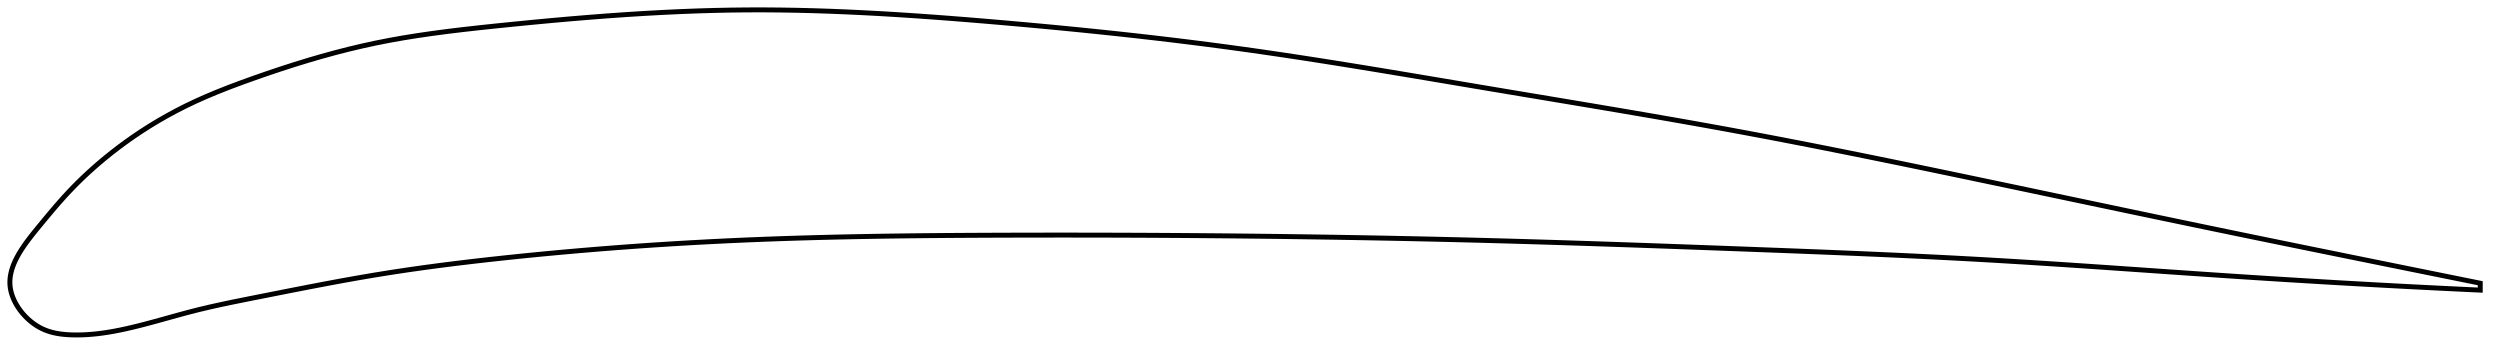 <?xml version="1.0" encoding="utf-8" ?>
<svg baseProfile="full" height="143.6" version="1.1" width="1012.102" xmlns="http://www.w3.org/2000/svg" xmlns:ev="http://www.w3.org/2001/xml-events" xmlns:xlink="http://www.w3.org/1999/xlink"><defs /><polygon fill="none" points="1004.102,114.653 1000.362,113.898 995.839,112.984 991.073,112.02 986.04,111.002 980.72,109.925 975.092,108.786 969.14,107.579 962.859,106.306 956.253,104.965 949.35,103.563 942.197,102.108 934.853,100.613 927.38,99.088 919.835,97.544 912.261,95.989 904.682,94.428 897.106,92.861 889.526,91.286 881.938,89.705 874.336,88.117 866.719,86.521 859.084,84.919 851.429,83.309 843.756,81.694 836.064,80.075 828.358,78.452 820.64,76.827 812.917,75.203 805.194,73.581 797.48,71.963 789.781,70.353 782.105,68.754 774.457,67.169 766.838,65.6 759.252,64.049 751.698,62.517 744.174,61.006 736.678,59.516 729.207,58.049 721.756,56.605 714.318,55.185 706.886,53.787 699.453,52.413 692.009,51.061 684.547,49.726 677.06,48.407 669.545,47.099 661.998,45.8 654.417,44.508 646.804,43.221 639.158,41.936 631.485,40.651 623.79,39.366 616.082,38.079 608.368,36.789 600.662,35.496 592.976,34.201 585.322,32.909 577.706,31.626 570.136,30.356 562.613,29.102 555.14,27.869 547.715,26.659 540.335,25.475 532.996,24.318 525.691,23.191 518.413,22.096 511.152,21.033 503.899,20.004 496.64,19.01 489.364,18.049 482.061,17.12 474.724,16.219 467.348,15.347 459.928,14.501 452.466,13.681 444.964,12.887 437.428,12.118 429.866,11.373 422.292,10.653 414.72,9.959 407.169,9.289 399.659,8.645 392.213,8.029 384.846,7.446 377.571,6.899 370.392,6.393 363.31,5.93 356.321,5.512 349.42,5.142 342.596,4.82 335.838,4.548 329.134,4.328 322.467,4.162 315.822,4.052 309.178,4.0 302.514,4.01 295.805,4.086 289.024,4.226 282.15,4.433 275.164,4.703 268.052,5.04 260.807,5.44 253.431,5.905 245.936,6.432 238.349,7.016 230.71,7.651 223.076,8.33 215.513,9.04 208.092,9.768 200.881,10.502 193.934,11.238 187.277,11.985 180.901,12.759 174.778,13.571 168.873,14.433 163.145,15.356 157.551,16.354 152.049,17.44 146.591,18.629 141.136,19.926 135.654,21.334 130.131,22.852 124.568,24.476 118.983,26.196 113.414,27.995 107.914,29.846 102.55,31.717 97.386,33.579 92.468,35.427 87.806,37.272 83.384,39.126 79.176,41.004 75.154,42.923 71.286,44.893 67.555,46.914 63.95,48.983 60.472,51.093 57.123,53.236 53.909,55.399 50.837,57.569 47.913,59.73 45.14,61.872 42.515,63.986 40.032,66.068 37.685,68.115 35.466,70.125 33.367,72.1 31.379,74.039 29.495,75.944 27.709,77.816 26.01,79.659 24.385,81.473 22.831,83.252 21.343,84.989 19.922,86.673 18.567,88.297 17.278,89.855 16.051,91.343 14.888,92.762 13.794,94.111 12.774,95.397 11.825,96.624 10.945,97.798 10.132,98.925 9.381,100.011 8.69,101.06 8.055,102.076 7.473,103.063 6.942,104.024 6.459,104.962 6.023,105.879 5.632,106.778 5.285,107.661 4.981,108.529 4.718,109.385 4.497,110.23 4.316,111.065 4.176,111.892 4.077,112.712 4.018,113.527 4.0,114.337 4.024,115.145 4.09,115.95 4.2,116.755 4.352,117.56 4.546,118.364 4.78,119.167 5.055,119.97 5.369,120.771 5.722,121.57 6.114,122.366 6.545,123.16 7.016,123.95 7.526,124.735 8.077,125.513 8.668,126.285 9.301,127.048 9.976,127.8 10.694,128.539 11.456,129.262 12.264,129.967 13.118,130.65 14.019,131.306 14.969,131.931 15.968,132.517 17.016,133.059 18.115,133.55 19.266,133.987 20.469,134.37 21.727,134.7 23.041,134.975 24.412,135.198 25.842,135.369 27.331,135.491 28.879,135.566 30.488,135.6 32.16,135.593 33.9,135.541 35.714,135.442 37.606,135.291 39.583,135.086 41.653,134.821 43.823,134.495 46.1,134.102 48.492,133.638 51.008,133.103 53.656,132.493 56.442,131.809 59.374,131.051 62.46,130.223 65.709,129.328 69.131,128.377 72.738,127.381 76.547,126.358 80.589,125.328 84.903,124.304 89.533,123.275 94.528,122.226 99.925,121.138 105.737,119.985 111.924,118.758 118.398,117.48 125.046,116.183 131.756,114.9 138.445,113.658 145.068,112.473 151.619,111.356 158.126,110.309 164.636,109.323 171.19,108.389 177.822,107.499 184.559,106.645 191.42,105.823 198.416,105.028 205.544,104.257 212.787,103.51 220.122,102.79 227.527,102.1 234.979,101.442 242.459,100.82 249.949,100.233 257.436,99.684 264.907,99.172 272.357,98.697 279.781,98.259 287.18,97.858 294.556,97.492 301.915,97.161 309.266,96.864 316.619,96.598 323.984,96.363 331.369,96.155 338.782,95.973 346.228,95.816 353.713,95.68 361.241,95.566 368.814,95.47 376.435,95.391 384.102,95.328 391.813,95.278 399.567,95.24 407.356,95.211 415.175,95.191 423.016,95.179 430.873,95.176 438.74,95.181 446.611,95.195 454.483,95.219 462.351,95.25 470.212,95.291 478.064,95.34 485.905,95.398 493.734,95.465 501.551,95.541 509.356,95.625 517.15,95.718 524.934,95.82 532.709,95.931 540.477,96.052 548.239,96.181 555.996,96.321 563.751,96.47 571.504,96.629 579.259,96.799 587.017,96.979 594.78,97.17 602.551,97.371 610.333,97.584 618.127,97.808 625.937,98.042 633.762,98.285 641.605,98.537 649.464,98.798 657.338,99.065 665.227,99.339 673.128,99.619 681.037,99.904 688.952,100.193 696.866,100.485 704.776,100.779 712.674,101.075 720.556,101.373 728.416,101.676 736.251,101.984 744.058,102.3 751.835,102.624 759.581,102.959 767.297,103.305 774.983,103.664 782.641,104.039 790.274,104.429 797.885,104.837 805.477,105.264 813.055,105.711 820.623,106.175 828.186,106.656 835.747,107.149 843.308,107.654 850.872,108.168 858.442,108.688 866.018,109.212 873.6,109.738 881.191,110.264 888.788,110.786 896.393,111.303 904.002,111.812 911.614,112.31 919.217,112.797 926.784,113.27 934.271,113.727 941.627,114.166 948.792,114.582 955.713,114.975 962.347,115.343 968.668,115.685 974.669,116.002 980.357,116.296 985.743,116.568 990.848,116.821 995.691,117.056 1000.292,117.275 1004.102,117.453" stroke="black" stroke-width="2.0" /></svg>